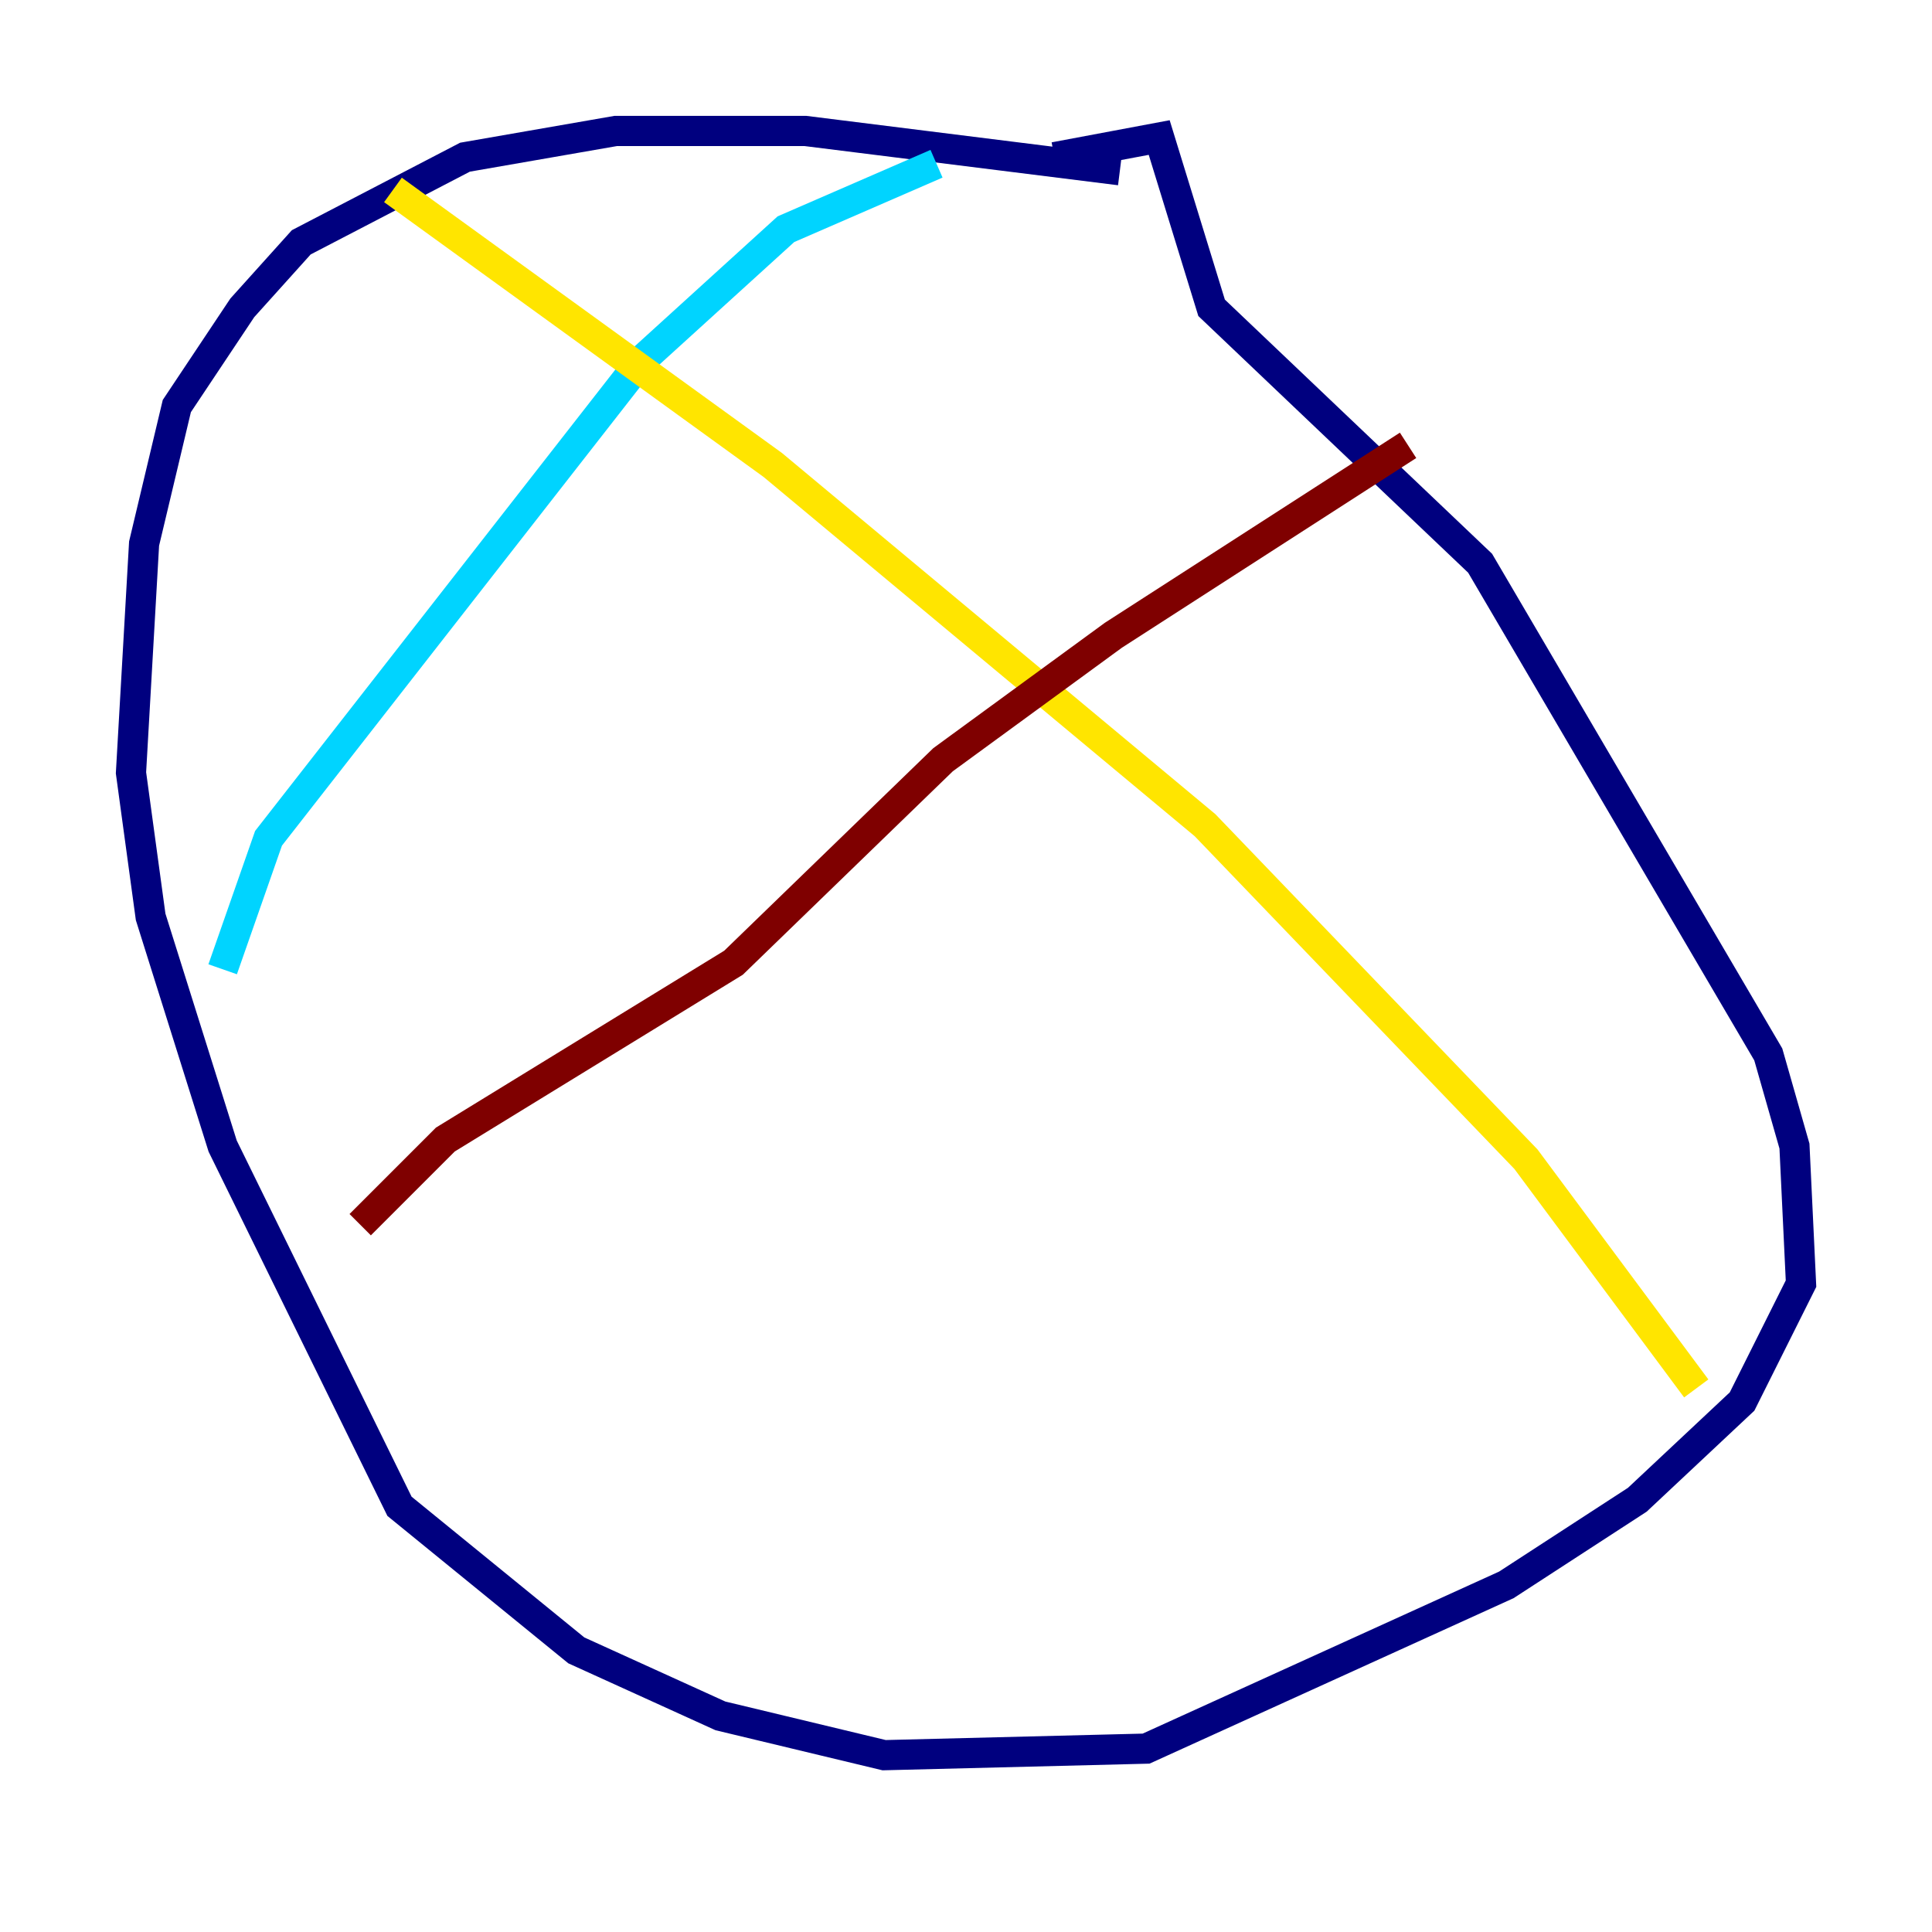 <?xml version="1.0" encoding="utf-8" ?>
<svg baseProfile="tiny" height="128" version="1.2" viewBox="0,0,128,128" width="128" xmlns="http://www.w3.org/2000/svg" xmlns:ev="http://www.w3.org/2001/xml-events" xmlns:xlink="http://www.w3.org/1999/xlink"><defs /><polyline fill="none" points="74.197,11.281 53.37,8.678 40.786,8.678 30.807,10.414 19.959,16.054 16.054,20.393 11.715,26.902 9.546,36.014 8.678,51.2 9.98,60.746 14.752,75.932 26.468,99.797 38.183,109.342 47.729,113.681 58.576,116.285 75.932,115.851 99.797,105.003 108.475,99.363 115.417,92.854 119.322,85.044 118.888,75.932 117.153,69.858 98.061,37.315 80.271,20.393 76.8,9.112 69.858,10.414" stroke="#00007f" stroke-width="2" /><polyline fill="none" points="62.047,10.848 52.068,15.186 42.522,23.864 17.79,55.539 14.752,64.217" stroke="#00d4ff" stroke-width="2" /><polyline fill="none" points="26.034,12.583 51.2,30.807 79.837,54.671 101.098,76.8 112.38,91.986" stroke="#ffe500" stroke-width="2" /><polyline fill="none" points="93.288,29.505 73.763,42.088 62.481,50.332 48.597,63.783 29.505,75.498 23.864,81.139" stroke="#7f0000" stroke-width="2" /></svg>